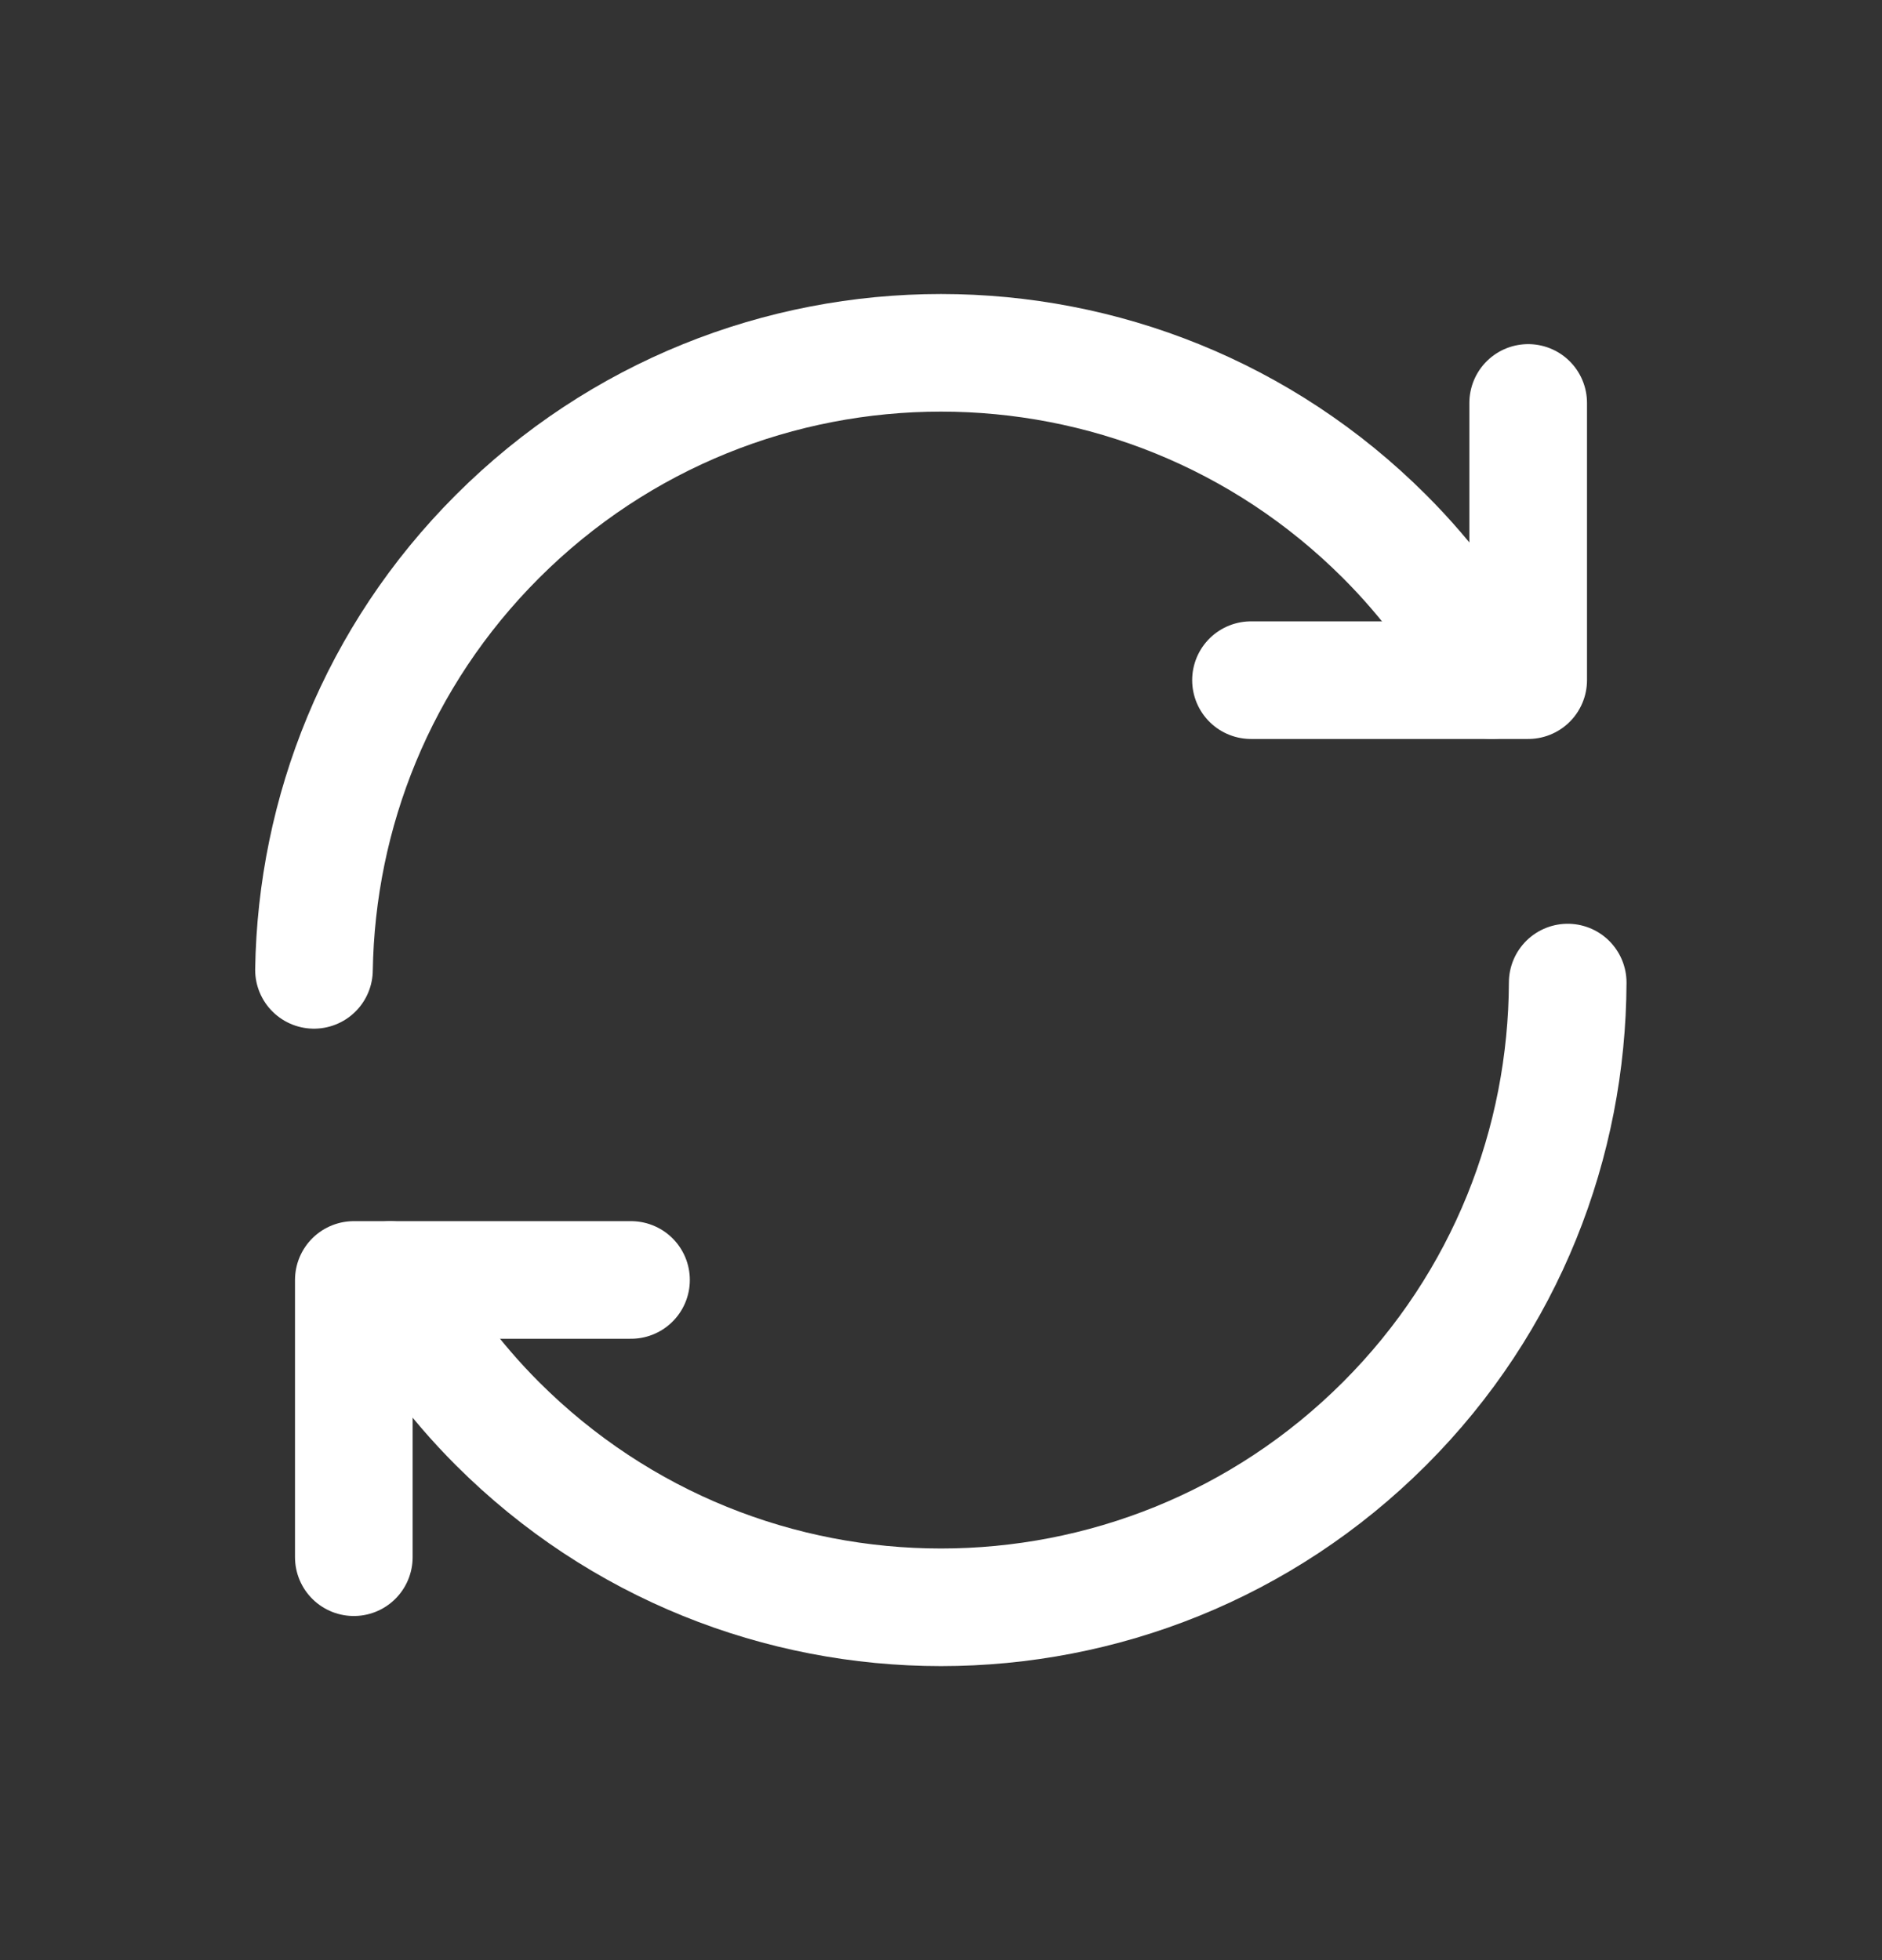 <svg width="24" height="25" viewBox="0 0 24 25" fill="none" xmlns="http://www.w3.org/2000/svg">
<rect x="0" y="0" width="24" height="25" fill="#333333" stroke="none"/>
<path d="M19.992 12.532C19.984 14.569 19.211 16.603 17.657 18.157C14.533 21.281 9.467 21.281 6.343 18.157C5.787 17.601 5.335 16.982 4.977 16.326" stroke="white" stroke-width="1.5" stroke-linecap="round" stroke-linejoin="round"/>
<path d="M4.004 12.37C4.036 10.366 4.814 8.372 6.343 6.843C9.467 3.719 14.533 3.719 17.657 6.843C18.213 7.399 18.665 8.018 19.023 8.674" stroke="white" stroke-width="1.5" stroke-linecap="round" stroke-linejoin="round"/>
<path d="M15.953 8.675H19.488V5.139" stroke="white" stroke-width="1.5" stroke-linecap="round" stroke-linejoin="round"/>
<path d="M8.047 16.325H4.512V19.861" stroke="white" stroke-width="1.5" stroke-linecap="round" stroke-linejoin="round"/>
</svg>
